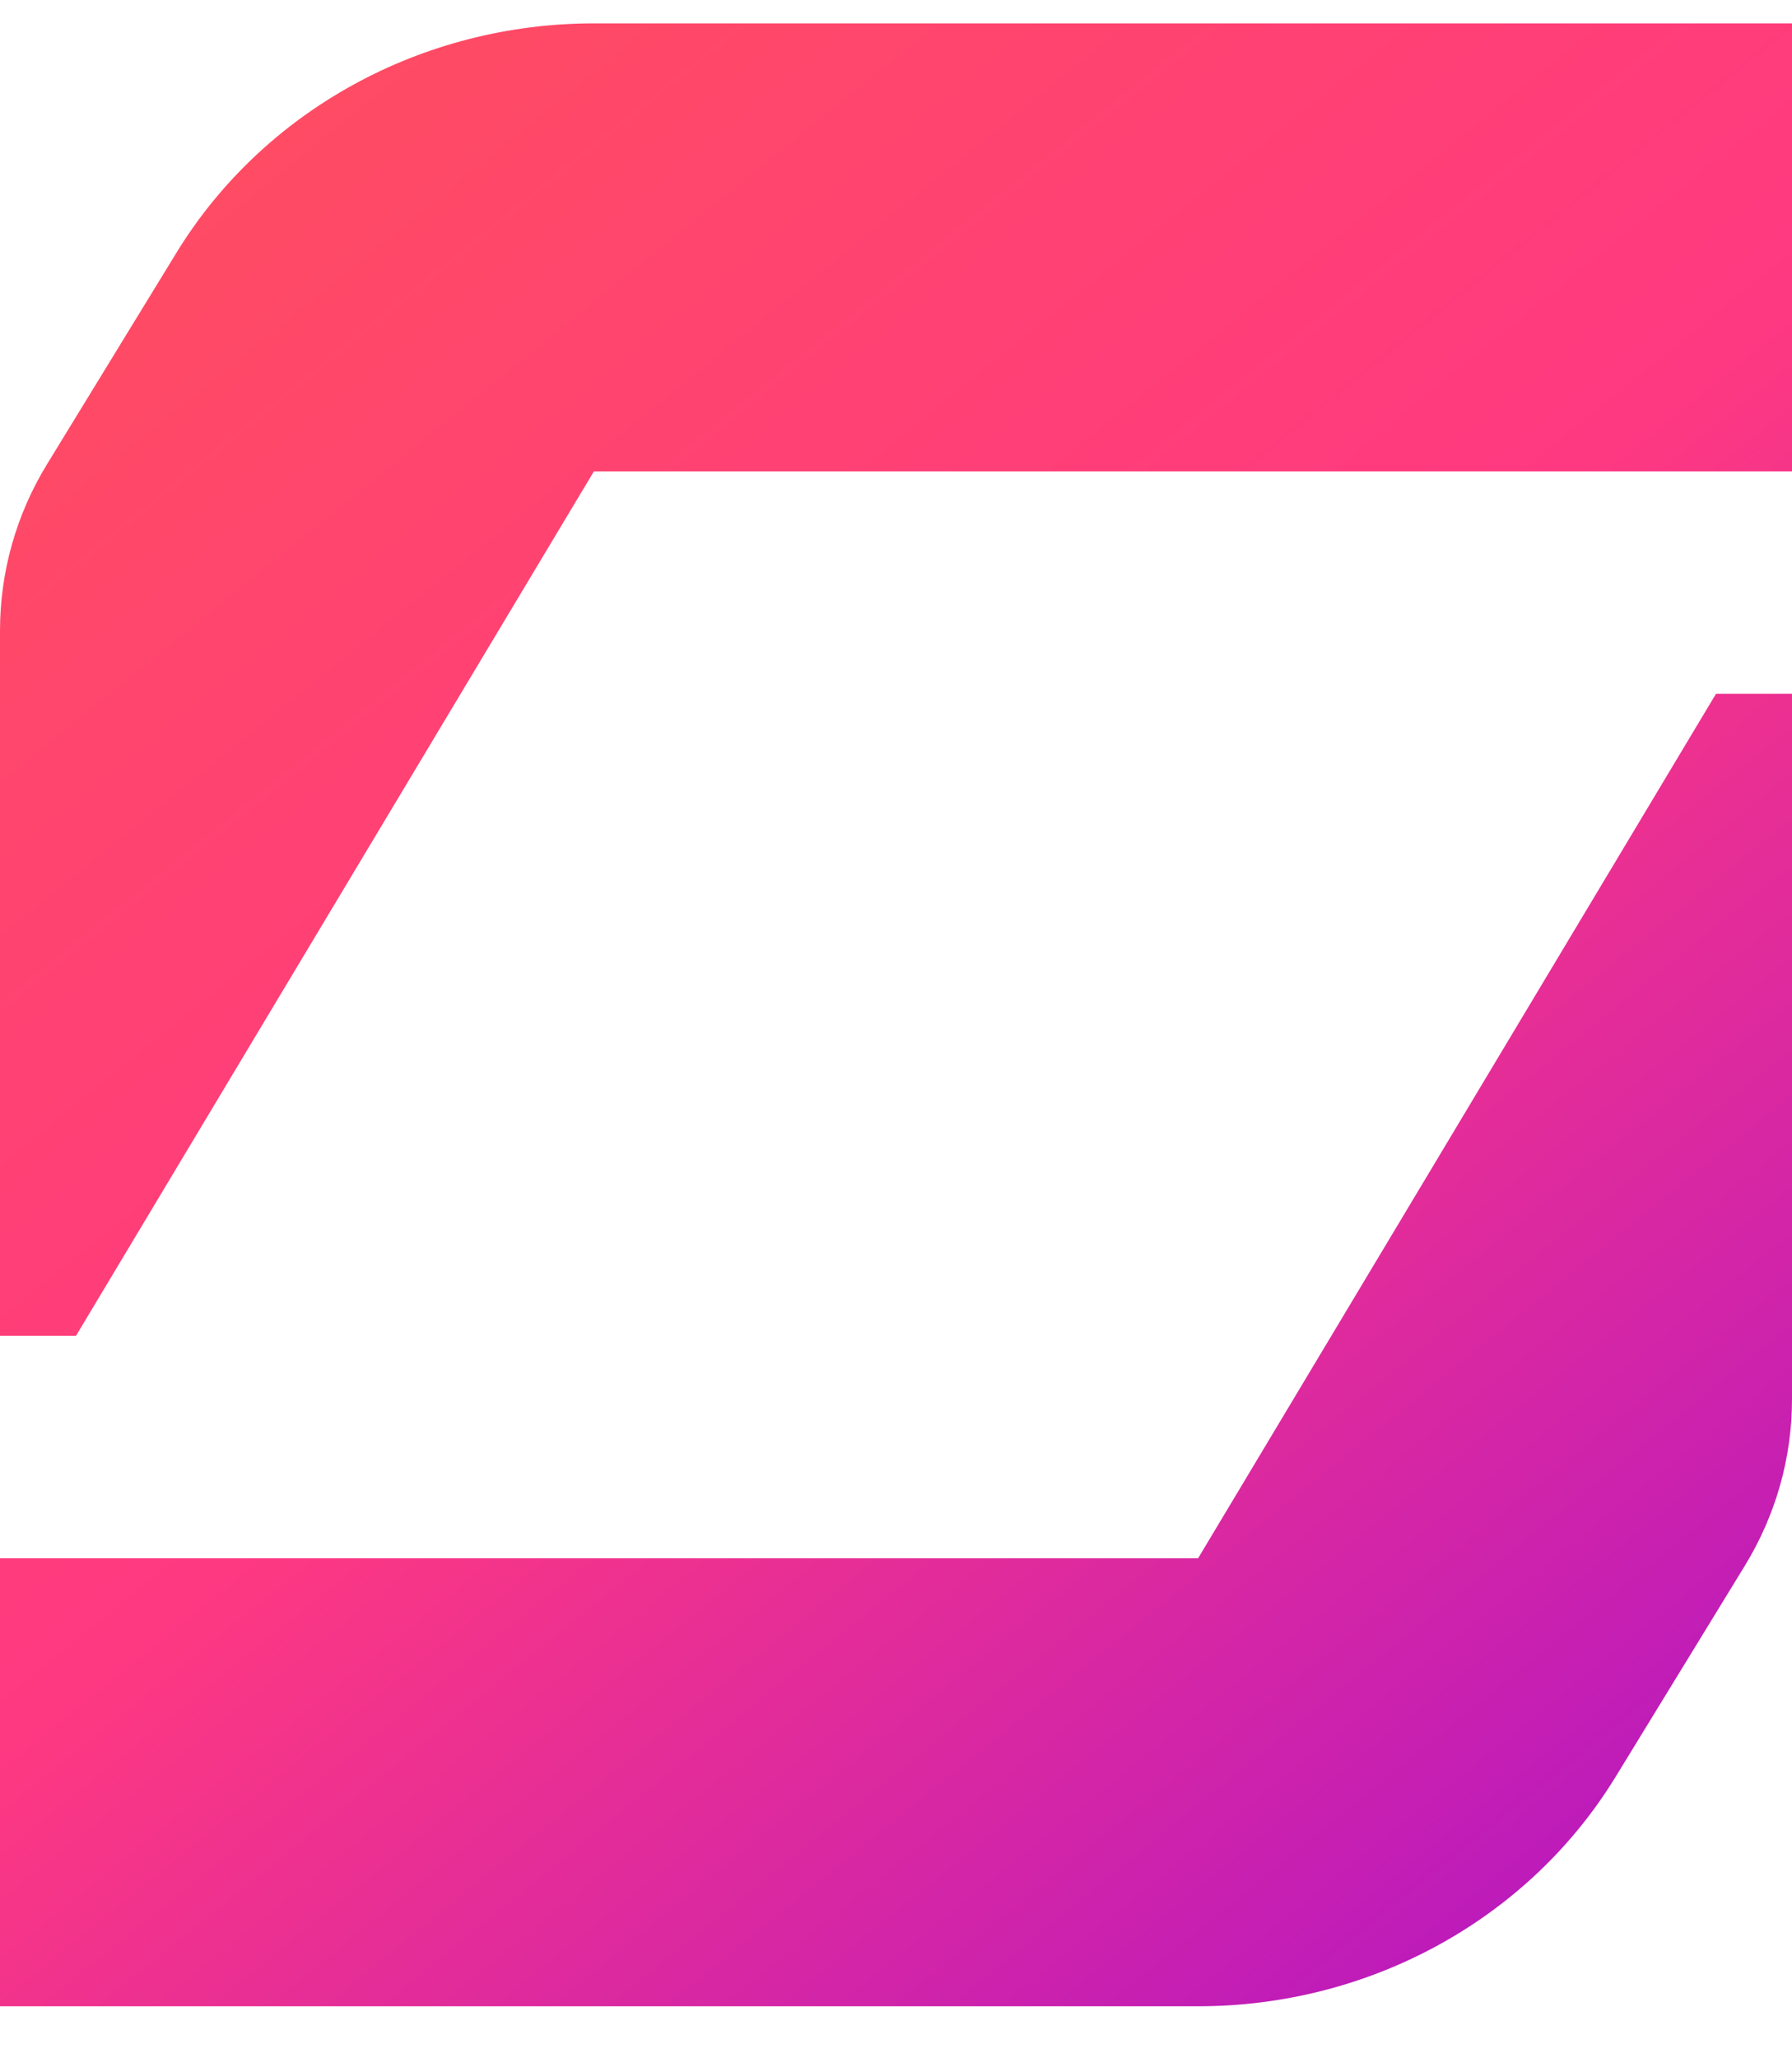 <svg width="27" height="31" viewBox="0 0 27 31" fill="none" xmlns="http://www.w3.org/2000/svg">
<path d="M27 10.453V21.074C27 21.958 26.755 22.821 26.29 23.581L24.343 26.76C23.03 28.906 20.64 30.217 18.052 30.217H0V23.469H18.052L25.855 10.449H27V10.453ZM1.145 20.119L8.948 7.1H27V0.352H8.948C6.36 0.352 3.97 1.663 2.657 3.809L0.711 6.988C0.245 7.747 0 8.615 0 9.499V20.119H1.145V20.119Z" fill="url(#paint0_linear_335_16195)"/>
<defs>
<linearGradient id="paint0_linear_335_16195" x1="2.889" y1="3.099" x2="23.198" y2="28.212" gradientUnits="userSpaceOnUse">
<stop stop-color="#FF4B64"/>
<stop offset="0.5" stop-color="#FF3981"/>
<stop offset="1" stop-color="#BD1BBA"/>
</linearGradient>
</defs>
</svg>
